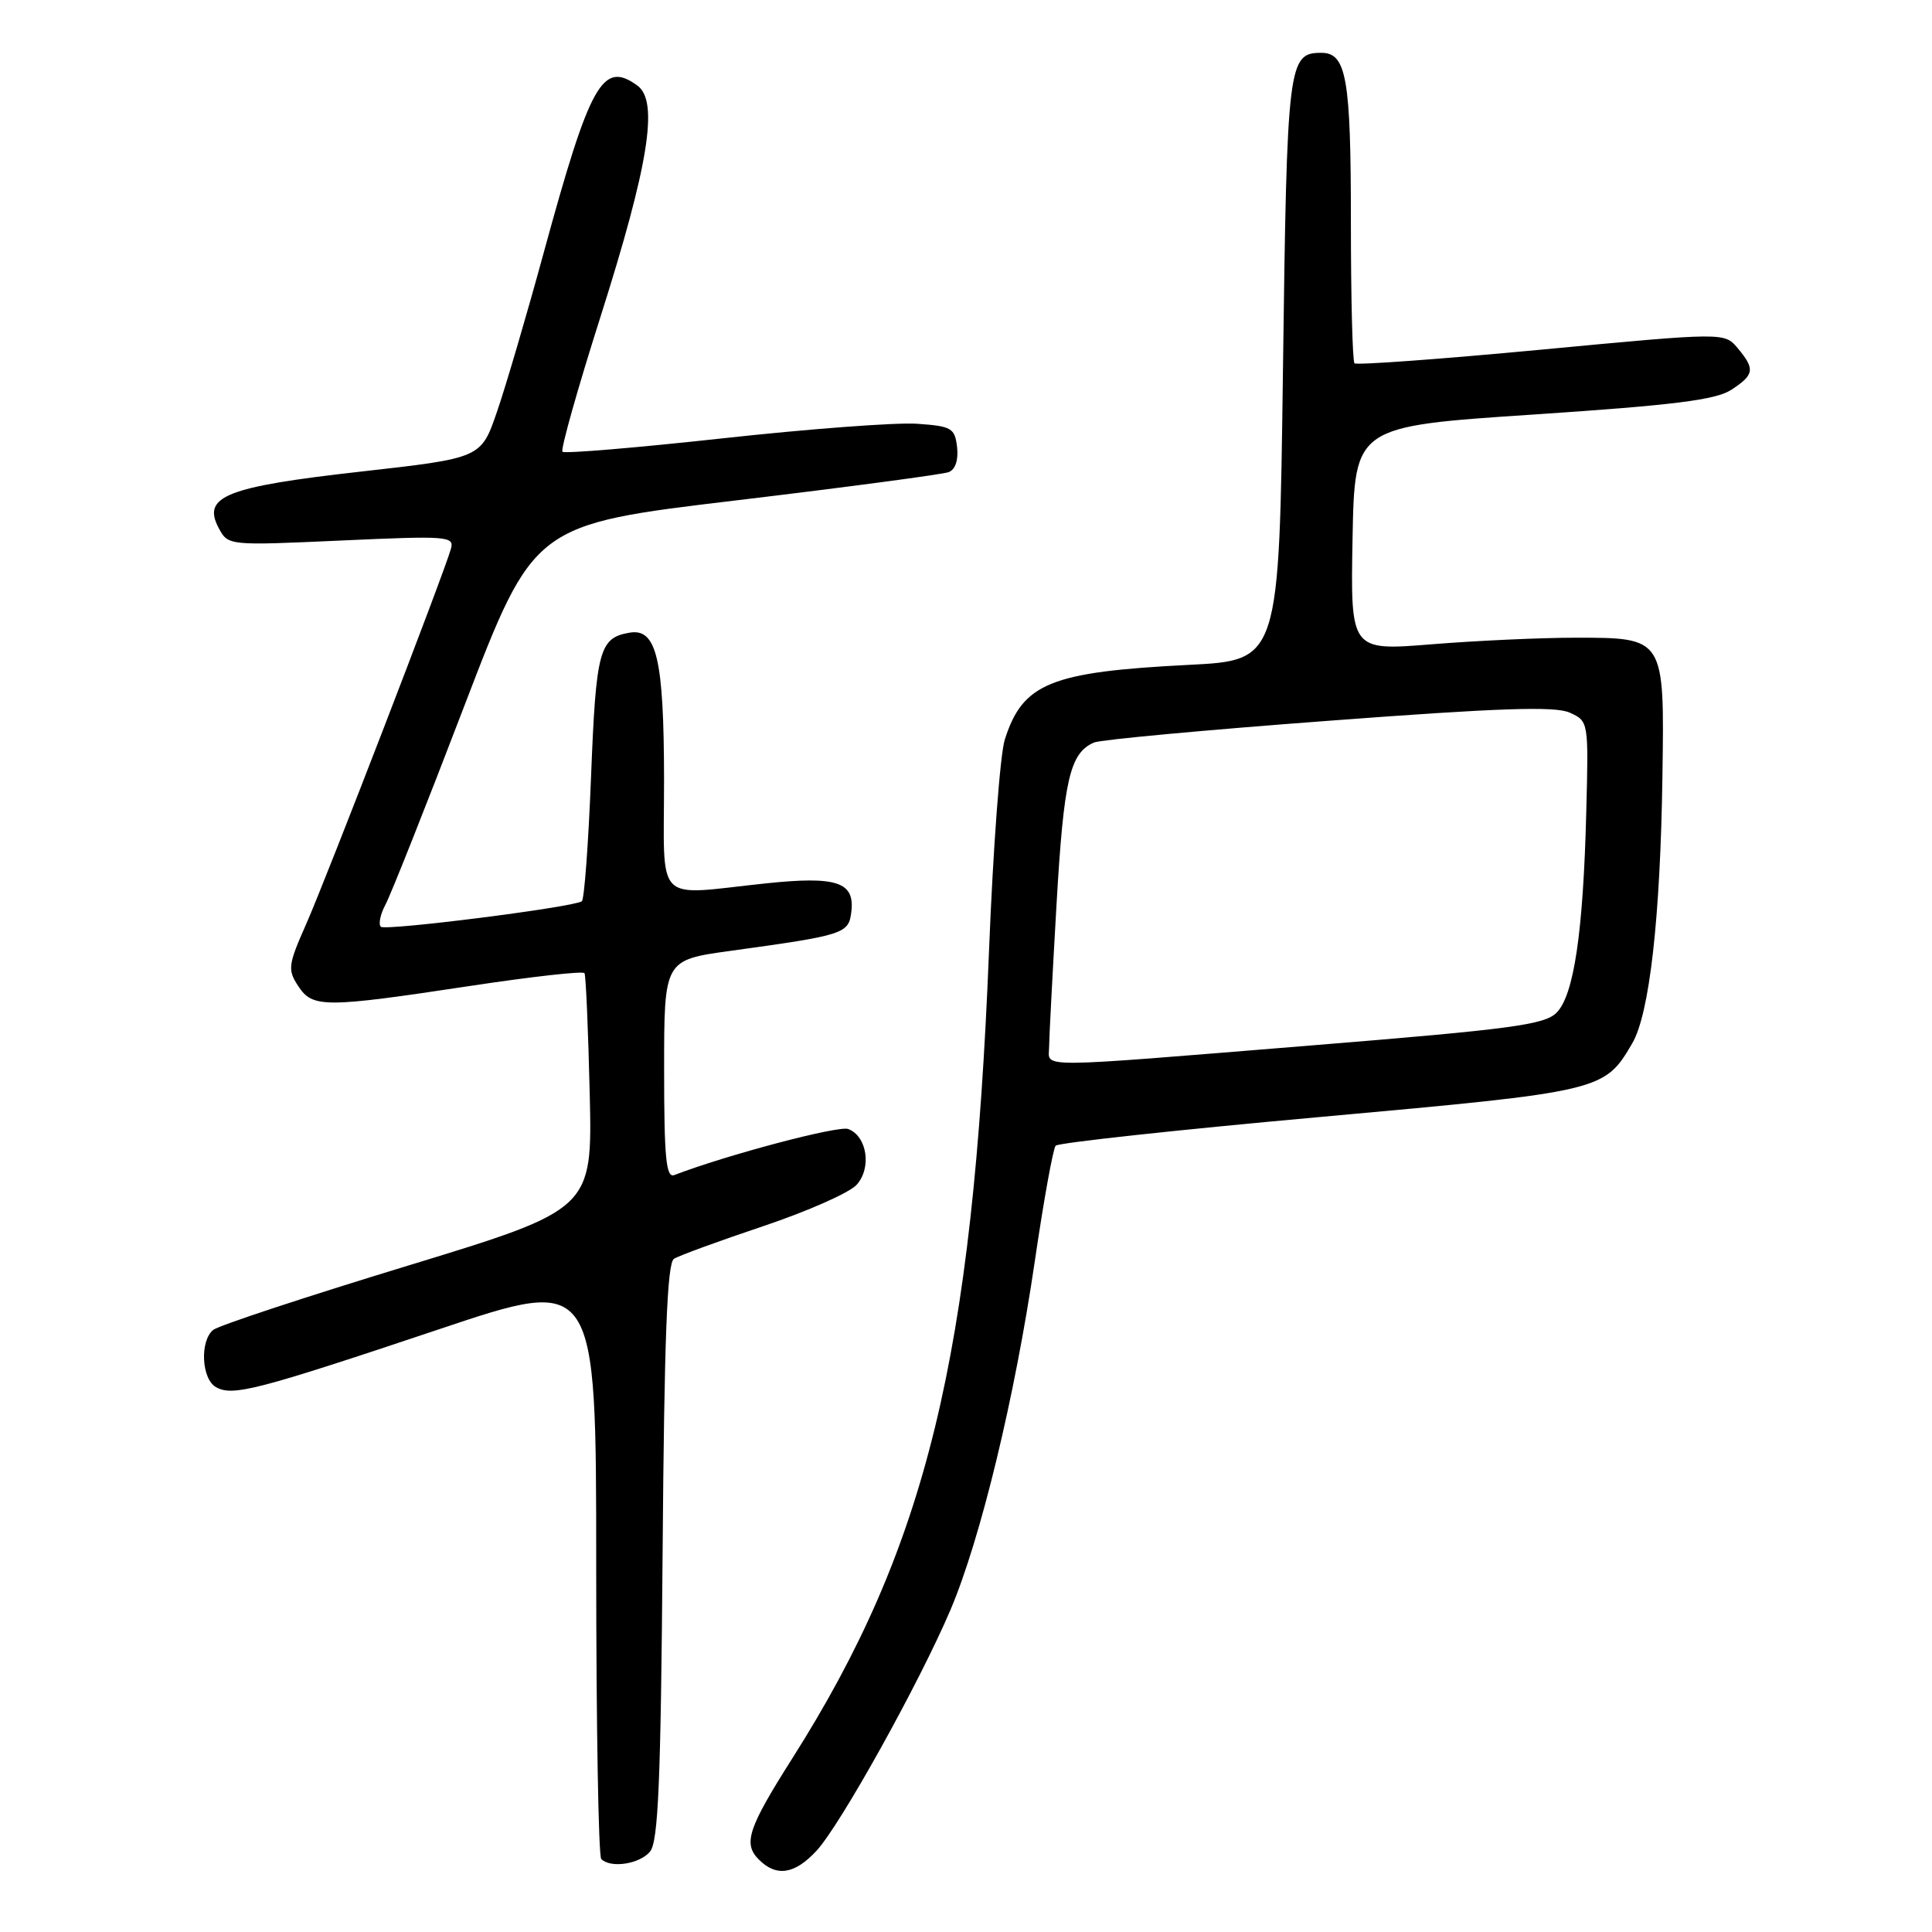<?xml version="1.0" encoding="UTF-8" standalone="no"?>
<!DOCTYPE svg PUBLIC "-//W3C//DTD SVG 1.1//EN" "http://www.w3.org/Graphics/SVG/1.1/DTD/svg11.dtd" >
<svg xmlns="http://www.w3.org/2000/svg" xmlns:xlink="http://www.w3.org/1999/xlink" version="1.1" viewBox="0 0 256 256">
 <g >
 <path fill="currentColor"
d=" M 108.18 245.25 C 111.34 241.85 121.82 223.00 125.95 213.30 C 129.94 203.89 134.47 185.18 137.13 167.03 C 138.30 159.04 139.54 152.19 139.88 151.81 C 140.22 151.43 156.03 149.71 175.00 148.00 C 212.35 144.62 212.58 144.57 216.28 138.25 C 218.57 134.34 220.01 121.62 220.28 102.86 C 220.55 84.42 220.61 84.50 208.71 84.50 C 204.20 84.50 195.65 84.89 189.72 85.37 C 178.95 86.24 178.95 86.24 179.22 71.37 C 179.50 56.50 179.50 56.50 203.16 54.93 C 221.81 53.69 227.36 52.99 229.41 51.65 C 232.47 49.65 232.58 48.91 230.25 46.13 C 228.50 44.04 228.50 44.04 204.23 46.33 C 190.88 47.59 179.74 48.40 179.48 48.14 C 179.21 47.88 179.00 39.39 179.00 29.27 C 179.00 10.35 178.41 7.00 175.09 7.00 C 170.68 7.00 170.53 8.26 170.00 48.90 C 169.50 87.50 169.50 87.50 157.50 88.10 C 139.20 89.03 135.52 90.52 133.14 98.00 C 132.52 99.92 131.58 112.53 131.05 126.00 C 128.91 179.76 122.77 204.96 104.98 233.00 C 99.12 242.24 98.44 244.29 100.54 246.39 C 102.87 248.73 105.28 248.37 108.18 245.25 Z  M 86.13 245.35 C 87.23 244.03 87.56 236.09 87.80 205.63 C 88.02 177.31 88.40 167.37 89.30 166.80 C 89.96 166.38 95.29 164.43 101.14 162.47 C 106.98 160.51 112.55 158.05 113.50 157.00 C 115.53 154.76 114.90 150.56 112.40 149.60 C 111.12 149.11 96.30 153.03 89.35 155.70 C 88.26 156.12 88.00 153.46 88.00 141.71 C 88.00 127.21 88.00 127.21 96.75 126.00 C 111.95 123.90 112.46 123.74 112.81 120.78 C 113.27 116.86 110.85 116.07 101.50 117.05 C 86.48 118.63 88.00 120.18 87.99 103.25 C 87.97 87.33 87.01 83.23 83.44 83.83 C 79.41 84.51 78.98 86.11 78.32 102.84 C 77.97 111.77 77.42 119.24 77.09 119.43 C 75.73 120.25 51.03 123.37 50.46 122.80 C 50.12 122.45 50.40 121.12 51.09 119.84 C 51.78 118.55 56.49 106.70 61.54 93.50 C 70.74 69.50 70.74 69.50 97.50 66.31 C 112.22 64.55 124.91 62.86 125.70 62.56 C 126.59 62.22 127.01 60.96 126.82 59.26 C 126.52 56.71 126.11 56.47 121.50 56.15 C 118.75 55.96 107.17 56.83 95.76 58.08 C 84.36 59.33 74.80 60.13 74.53 59.86 C 74.26 59.59 76.52 51.56 79.55 42.03 C 85.96 21.86 87.31 13.43 84.47 11.35 C 79.85 7.98 78.21 10.91 72.04 33.50 C 69.79 41.75 67.00 51.24 65.84 54.60 C 63.74 60.70 63.74 60.70 47.80 62.49 C 29.93 64.50 26.74 65.77 28.98 69.97 C 30.23 72.30 30.23 72.30 45.24 71.62 C 59.32 70.98 60.22 71.05 59.75 72.72 C 58.86 75.92 43.25 116.38 40.58 122.42 C 38.17 127.86 38.09 128.49 39.51 130.65 C 41.42 133.57 42.93 133.57 62.31 130.64 C 70.46 129.41 77.27 128.64 77.45 128.95 C 77.63 129.25 77.94 136.42 78.14 144.87 C 78.50 160.24 78.50 160.24 54.00 167.72 C 40.52 171.83 28.94 175.65 28.25 176.22 C 26.45 177.70 26.70 182.74 28.63 183.81 C 30.84 185.05 34.06 184.21 58.25 176.11 C 79.00 169.15 79.00 169.15 79.00 207.41 C 79.00 228.45 79.30 245.97 79.67 246.33 C 80.92 247.59 84.75 247.00 86.13 245.35 Z  M 139.01 138.75 C 139.02 137.51 139.47 128.97 140.00 119.76 C 140.96 103.23 141.76 99.77 144.98 98.38 C 145.82 98.02 159.78 96.72 176.00 95.51 C 198.68 93.80 206.08 93.55 208.00 94.43 C 210.49 95.56 210.50 95.61 210.19 107.53 C 209.79 123.54 208.55 131.89 206.25 134.19 C 204.66 135.79 200.19 136.38 173.95 138.51 C 136.44 141.56 139.00 141.54 139.01 138.75 Z "/>
</g>
</svg>